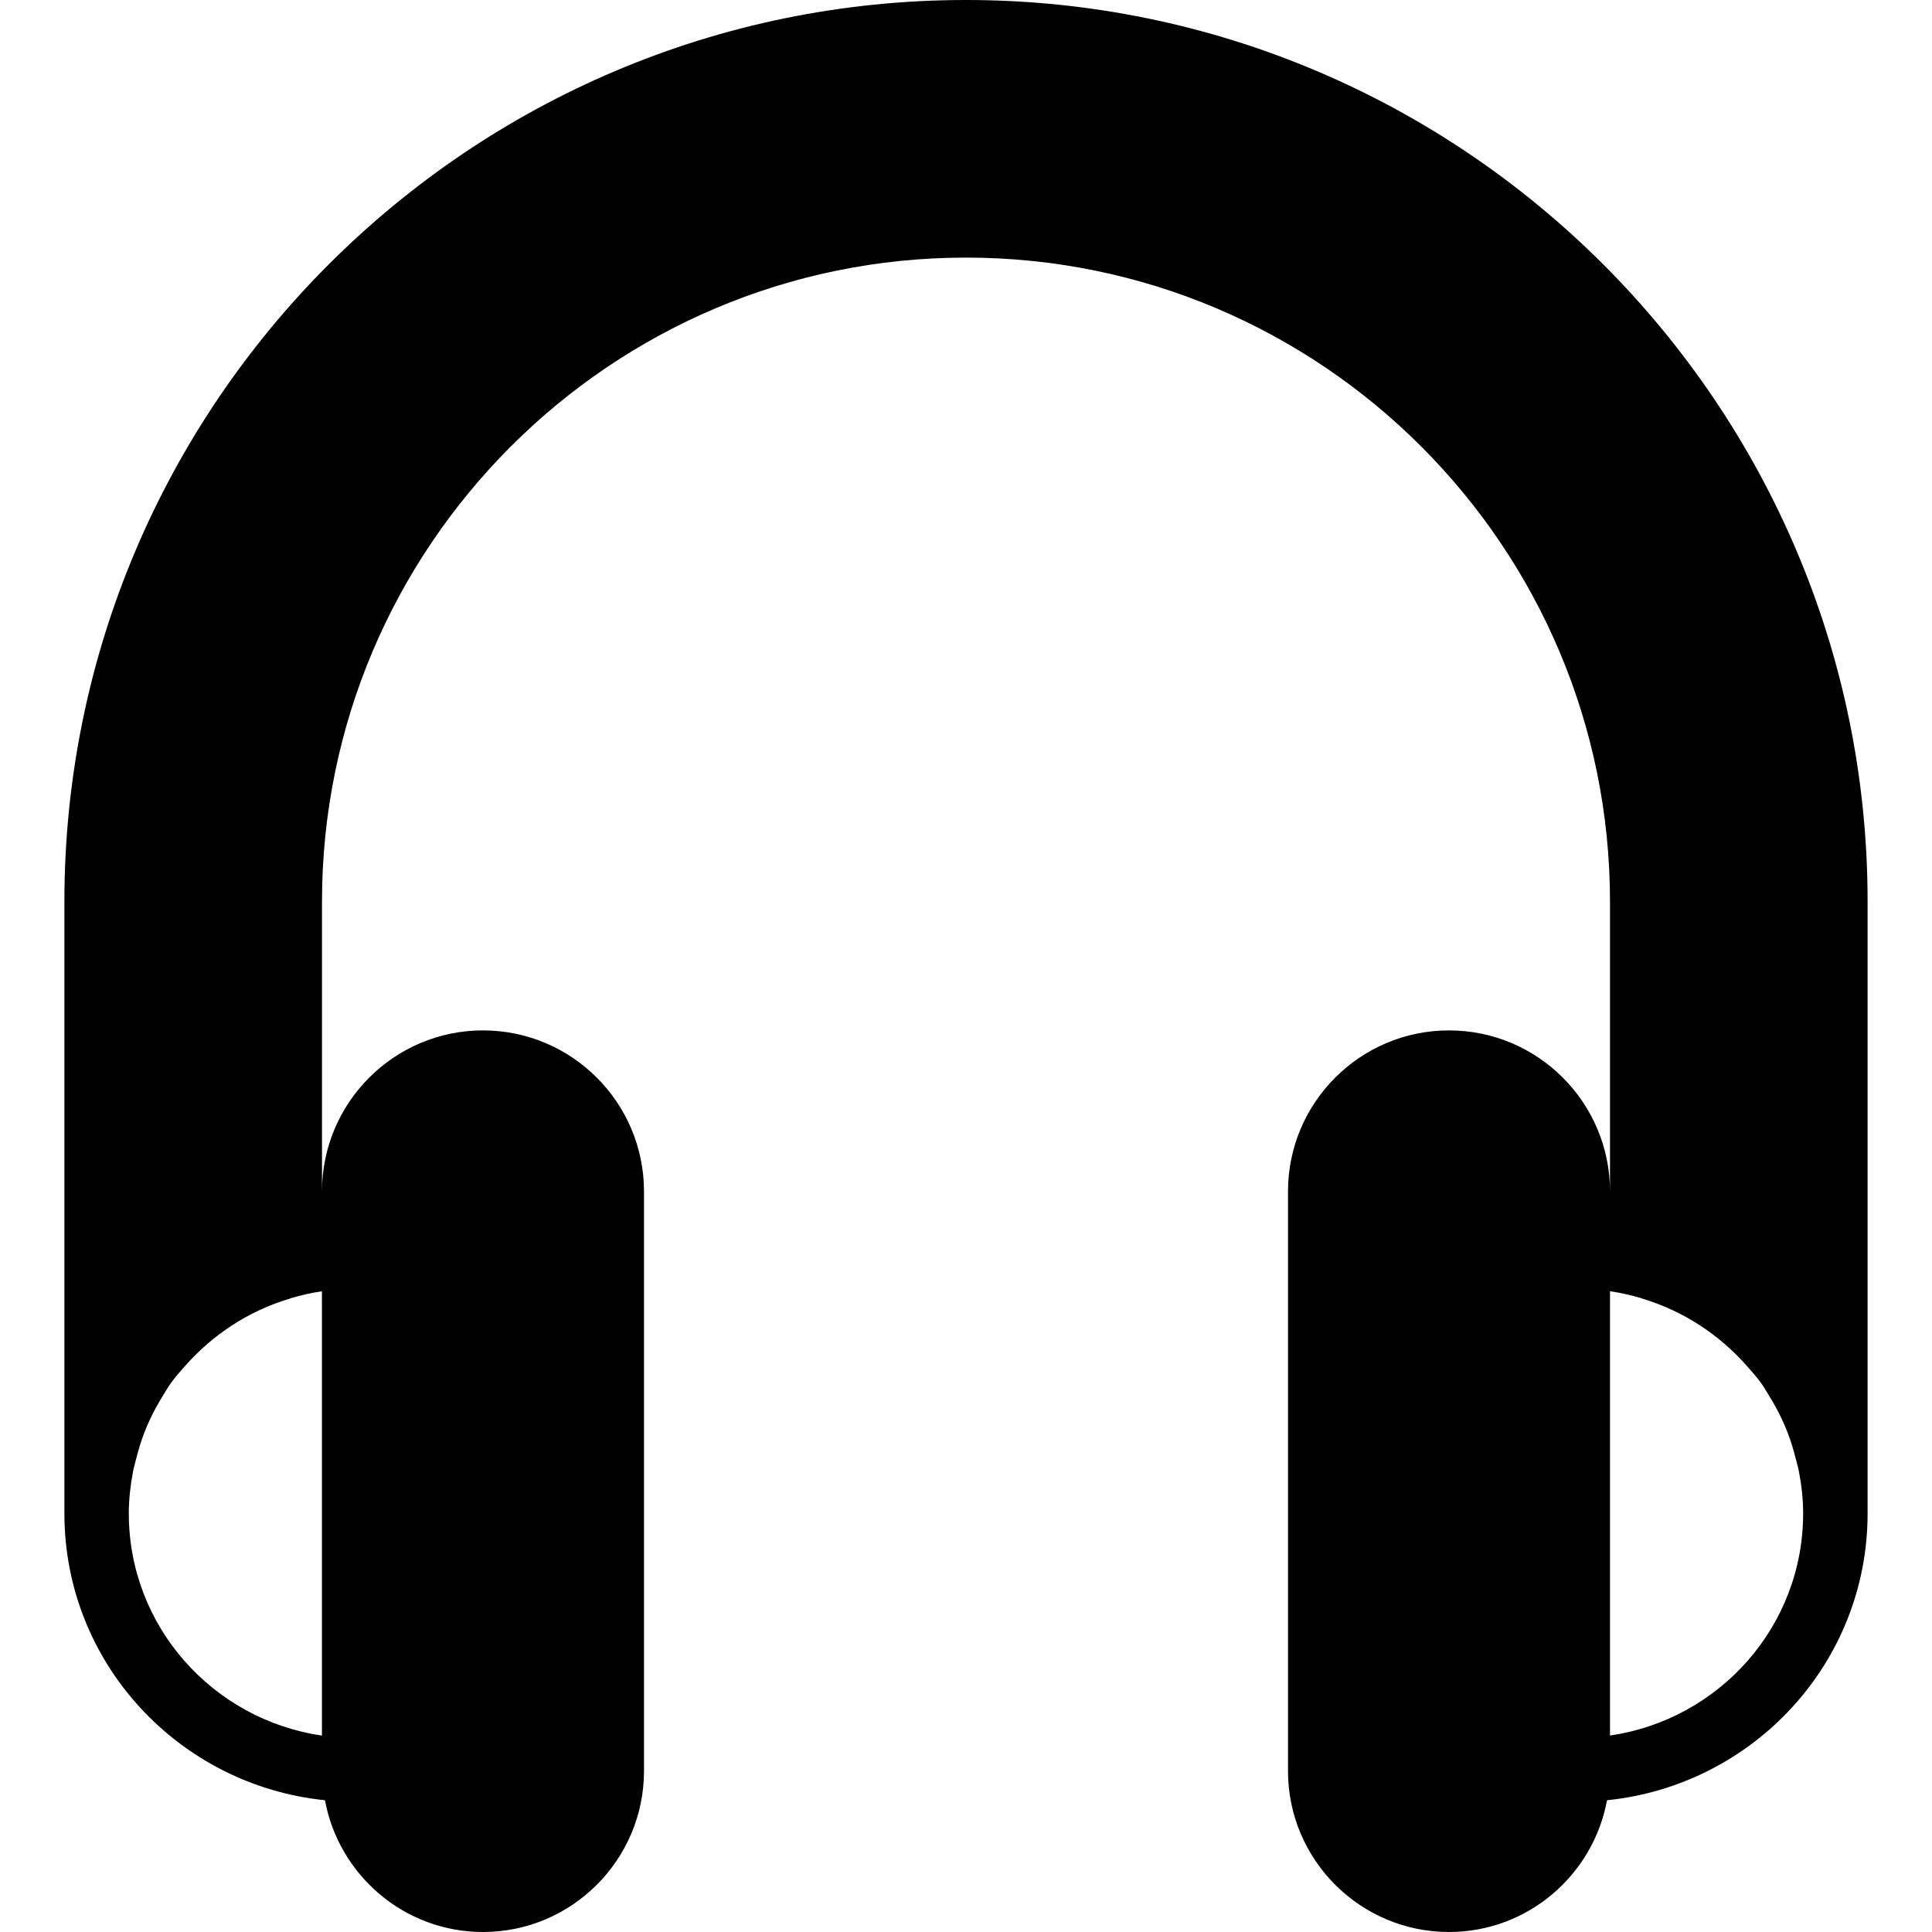 <?xml version="1.0" encoding="iso-8859-1"?>
<!-- Generator: Adobe Illustrator 19.0.0, SVG Export Plug-In . SVG Version: 6.00 Build 0)  -->
<svg version="1.1" id="Layer_1" xmlns="http://www.w3.org/2000/svg" xmlns:xlink="http://www.w3.org/1999/xlink" x="0px" y="0px"
	 viewBox="0 0 30 30" style="enable-background:new 0 0 30 30;" xml:space="preserve">
<g>
	<g>
		<path d="M15,0C7.28,0,1,6.28,1,14v9.5c0,2.326,1.78,4.223,4.046,4.454C5.261,29.116,6.277,30,7.5,30c1.379,0,2.5-1.122,2.5-2.5v-9
			c0-1.378-1.121-2.5-2.5-2.5C6.121,16,5,17.122,5,18.5V14C5,8.486,9.486,4,15,4c5.514,0,10,4.486,10,10v4.5
			c0-1.378-1.121-2.5-2.5-2.5c-1.379,0-2.5,1.122-2.5,2.5v9c0,1.378,1.121,2.5,2.5,2.5c1.223,0,2.239-0.884,2.454-2.046
			C27.22,27.723,29,25.826,29,23.5V14C29,6.28,22.72,0,15,0z M4.999,26.95C3.308,26.704,2,25.258,2,23.5
			c0-0.222,0.026-0.437,0.065-0.647c0.012-0.065,0.032-0.128,0.047-0.191c0.036-0.144,0.078-0.284,0.131-0.421
			c0.027-0.07,0.056-0.138,0.088-0.205c0.057-0.122,0.122-0.239,0.192-0.353c0.042-0.068,0.082-0.138,0.128-0.203
			c0.067-0.094,0.144-0.18,0.22-0.266c0.424-0.481,0.977-0.855,1.632-1.05c0.002,0,0.003-0.002,0.004-0.003
			c0.16-0.048,0.323-0.086,0.492-0.11V26.95z M25,26.949V20.05c0.169,0.025,0.332,0.062,0.492,0.11c0.002,0,0.003,0.002,0.004,0.003
			c0.655,0.196,1.208,0.57,1.632,1.05c0.076,0.087,0.153,0.172,0.22,0.266c0.047,0.065,0.086,0.135,0.128,0.203
			c0.07,0.114,0.135,0.231,0.192,0.353c0.031,0.067,0.061,0.136,0.088,0.205c0.053,0.136,0.095,0.277,0.131,0.421
			c0.016,0.064,0.035,0.126,0.047,0.191c0.04,0.21,0.065,0.425,0.065,0.647C28,25.258,26.692,26.704,25,26.949z"/>
	</g>
</g>
</svg>

